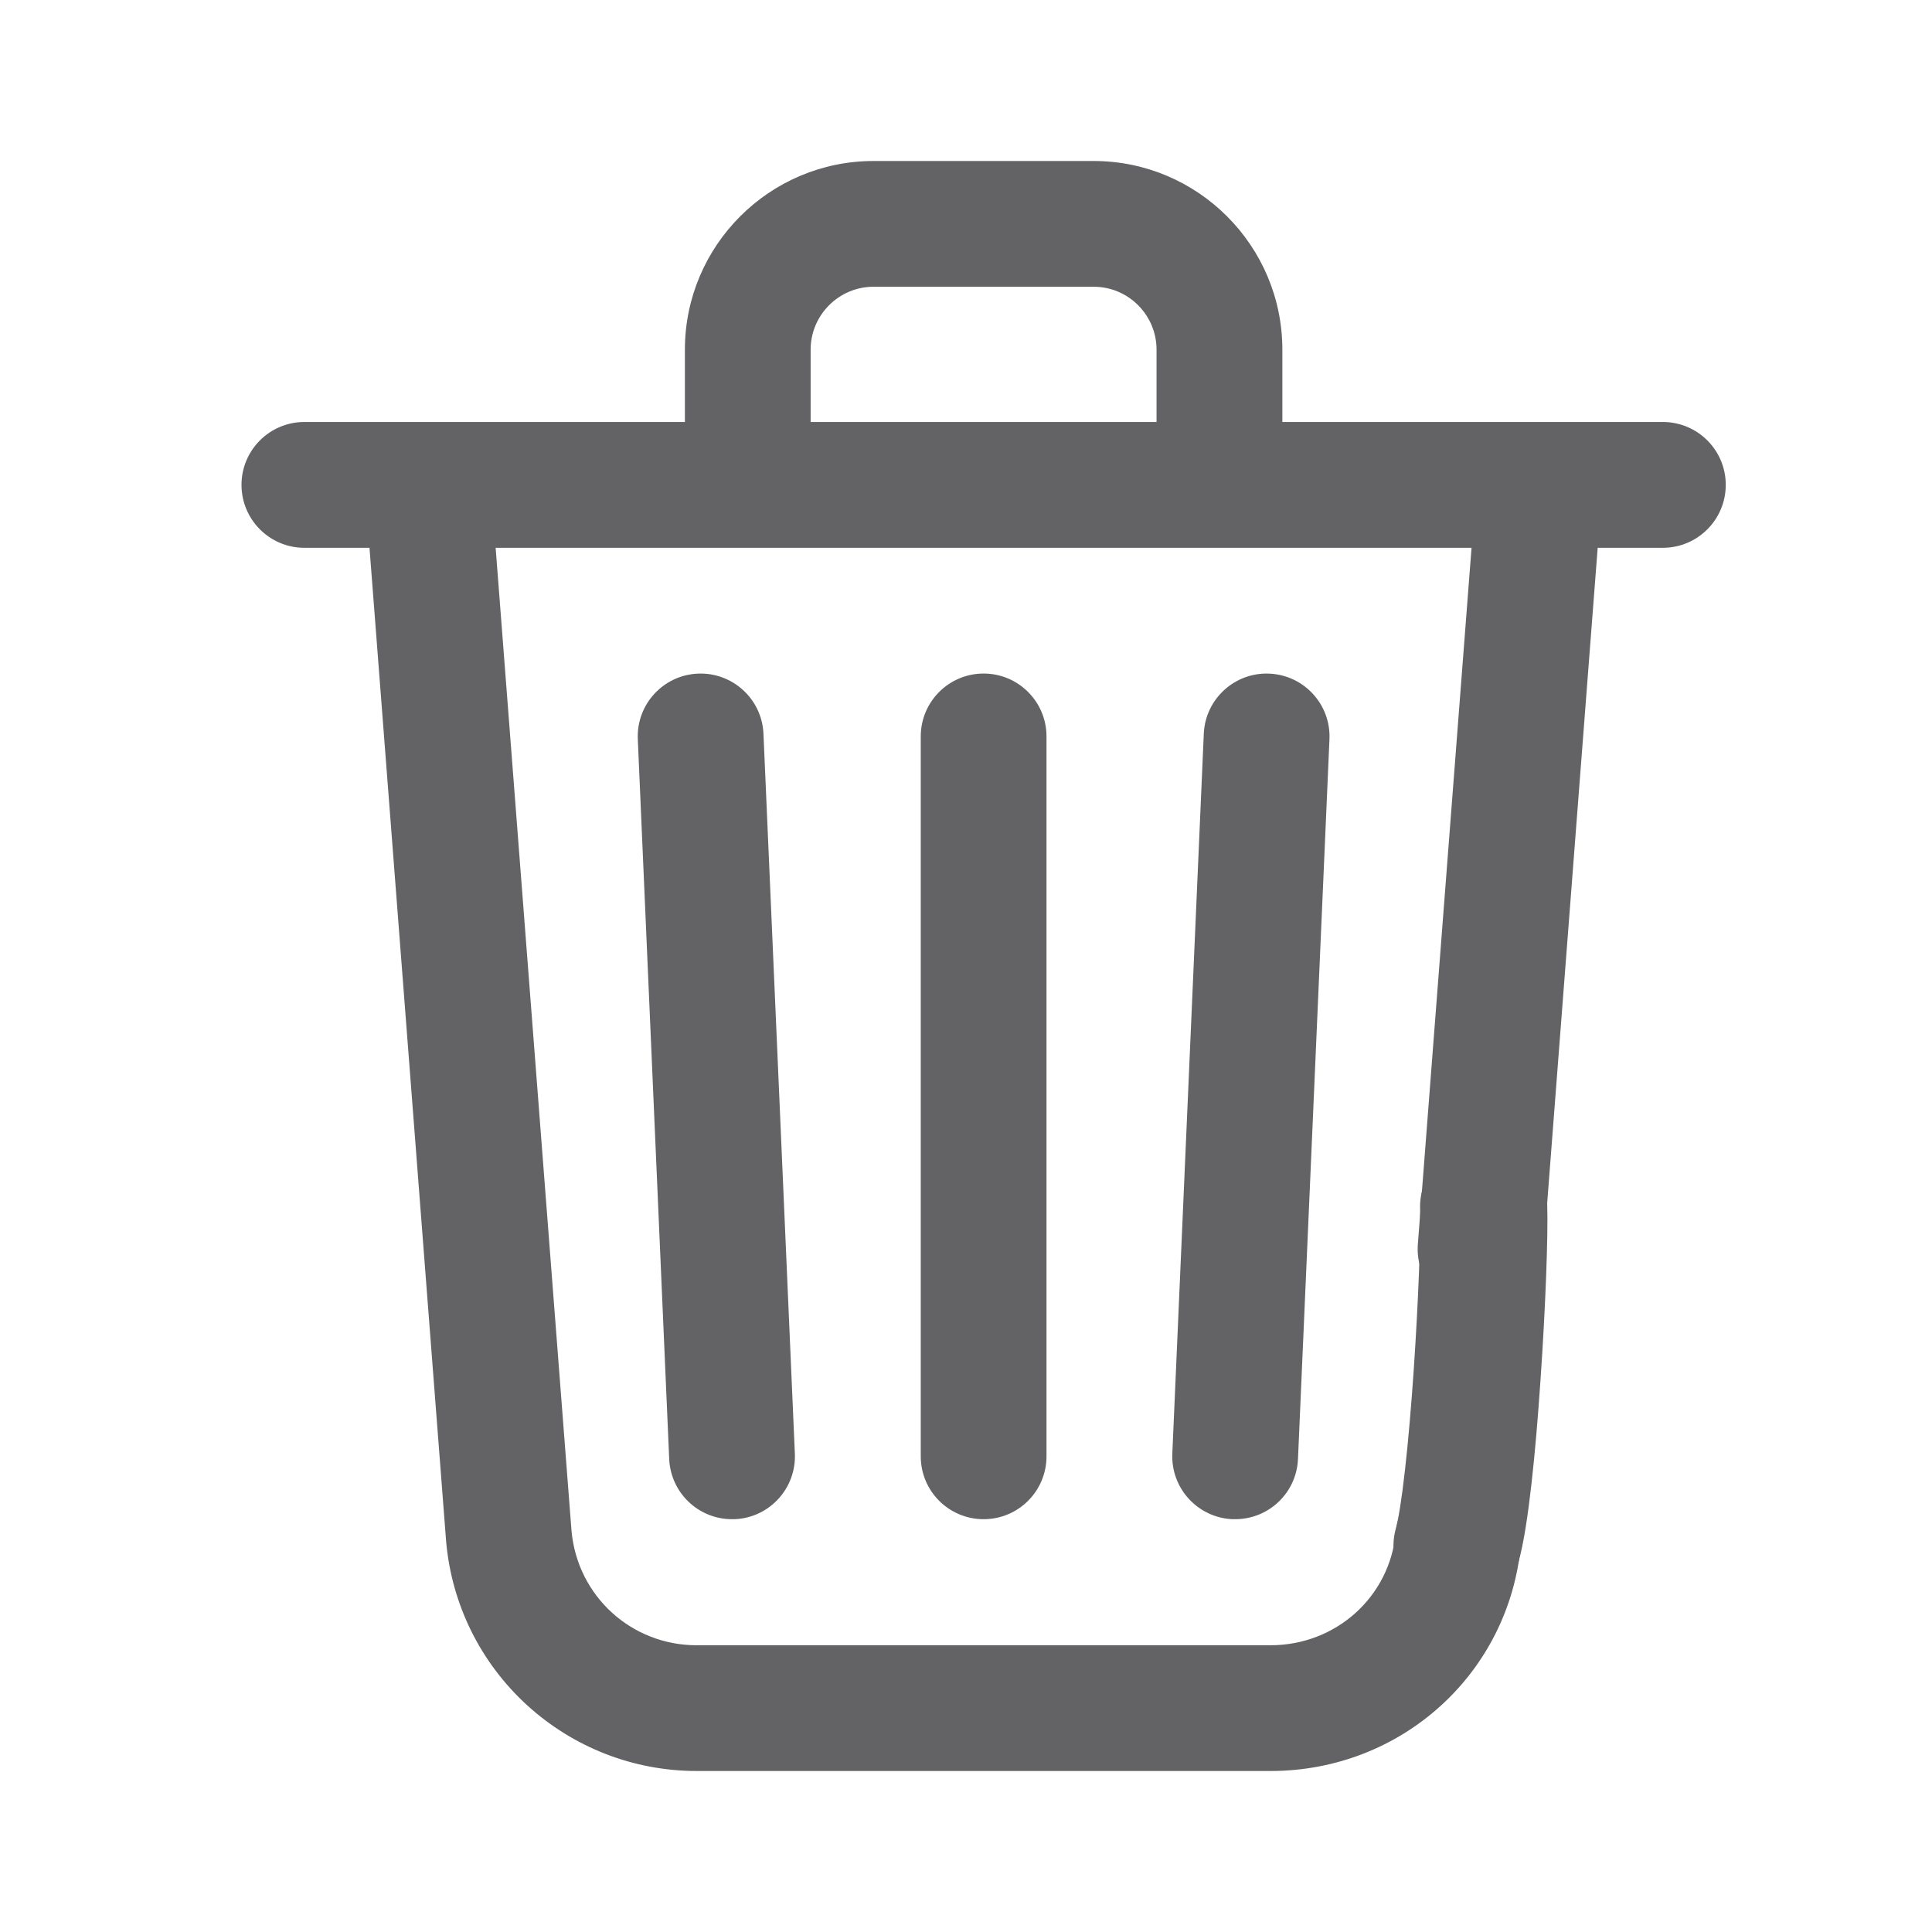 <svg width="24" height="24" viewBox="0 0 24 24" fill="none" xmlns="http://www.w3.org/2000/svg">
<path d="M20.656 5.242H15.93V4.344C15.93 3.051 14.878 2 13.586 2H10.852C9.559 2 8.508 3.051 8.508 4.344V5.242H3.781C3.35 5.242 3 5.592 3 6.023C3 6.455 3.35 6.805 3.781 6.805H4.59L5.542 19.148C5.543 19.151 5.543 19.155 5.543 19.159C5.614 19.937 5.971 20.656 6.548 21.183C7.126 21.71 7.874 22 8.655 22H15.782C17.41 22 18.748 20.788 18.894 19.18C18.933 18.751 18.617 18.37 18.187 18.331C17.757 18.292 17.377 18.609 17.338 19.038C17.265 19.836 16.596 20.438 15.782 20.438H8.655C7.844 20.438 7.176 19.829 7.1 19.022L6.157 6.805H18.28L17.613 15.456C17.58 15.886 17.901 16.261 18.332 16.295C18.352 16.296 18.372 16.297 18.393 16.297C18.797 16.297 19.139 15.985 19.171 15.576L19.847 6.805H20.656C21.088 6.805 21.438 6.455 21.438 6.023C21.438 5.592 21.088 5.242 20.656 5.242ZM14.367 5.242H10.07V4.344C10.07 3.913 10.421 3.562 10.852 3.562H13.586C14.017 3.562 14.367 3.913 14.367 4.344V5.242Z" fill="#636366"/>
<path d="M8.669 8.368C8.238 8.387 7.904 8.751 7.923 9.183L8.313 18.125C8.332 18.545 8.677 18.872 9.093 18.872C9.105 18.872 9.116 18.872 9.128 18.872C9.559 18.853 9.893 18.488 9.874 18.057L9.484 9.114C9.465 8.683 9.099 8.349 8.669 8.368Z" fill="#636366"/>
<path d="M14.954 9.114L14.563 18.057C14.544 18.488 14.879 18.853 15.31 18.872C15.321 18.872 15.333 18.872 15.344 18.872C15.76 18.872 16.106 18.545 16.124 18.125L16.515 9.183C16.534 8.752 16.2 8.387 15.768 8.368C15.338 8.349 14.973 8.683 14.954 9.114Z" fill="#636366"/>
<path d="M11.438 9.148V18.091C11.438 18.523 11.787 18.872 12.219 18.872C12.65 18.872 13 18.523 13 18.091V9.148C13 8.717 12.65 8.367 12.219 8.367C11.787 8.367 11.438 8.717 11.438 9.148Z" fill="#636366"/>
<path fill-rule="evenodd" clip-rule="evenodd" d="M18.403 14.203C18.839 14.188 19.204 14.529 19.22 14.965C19.233 15.343 19.198 16.257 19.137 17.138C19.107 17.585 19.069 18.039 19.025 18.429C18.983 18.801 18.93 19.171 18.86 19.417C18.74 19.837 18.303 20.079 17.883 19.959C17.464 19.84 17.221 19.402 17.341 18.983C17.37 18.879 17.412 18.632 17.454 18.253C17.495 17.893 17.531 17.463 17.561 17.03C17.621 16.148 17.651 15.308 17.641 15.02C17.625 14.584 17.967 14.218 18.403 14.203Z" fill="#636366"/>
</svg>
